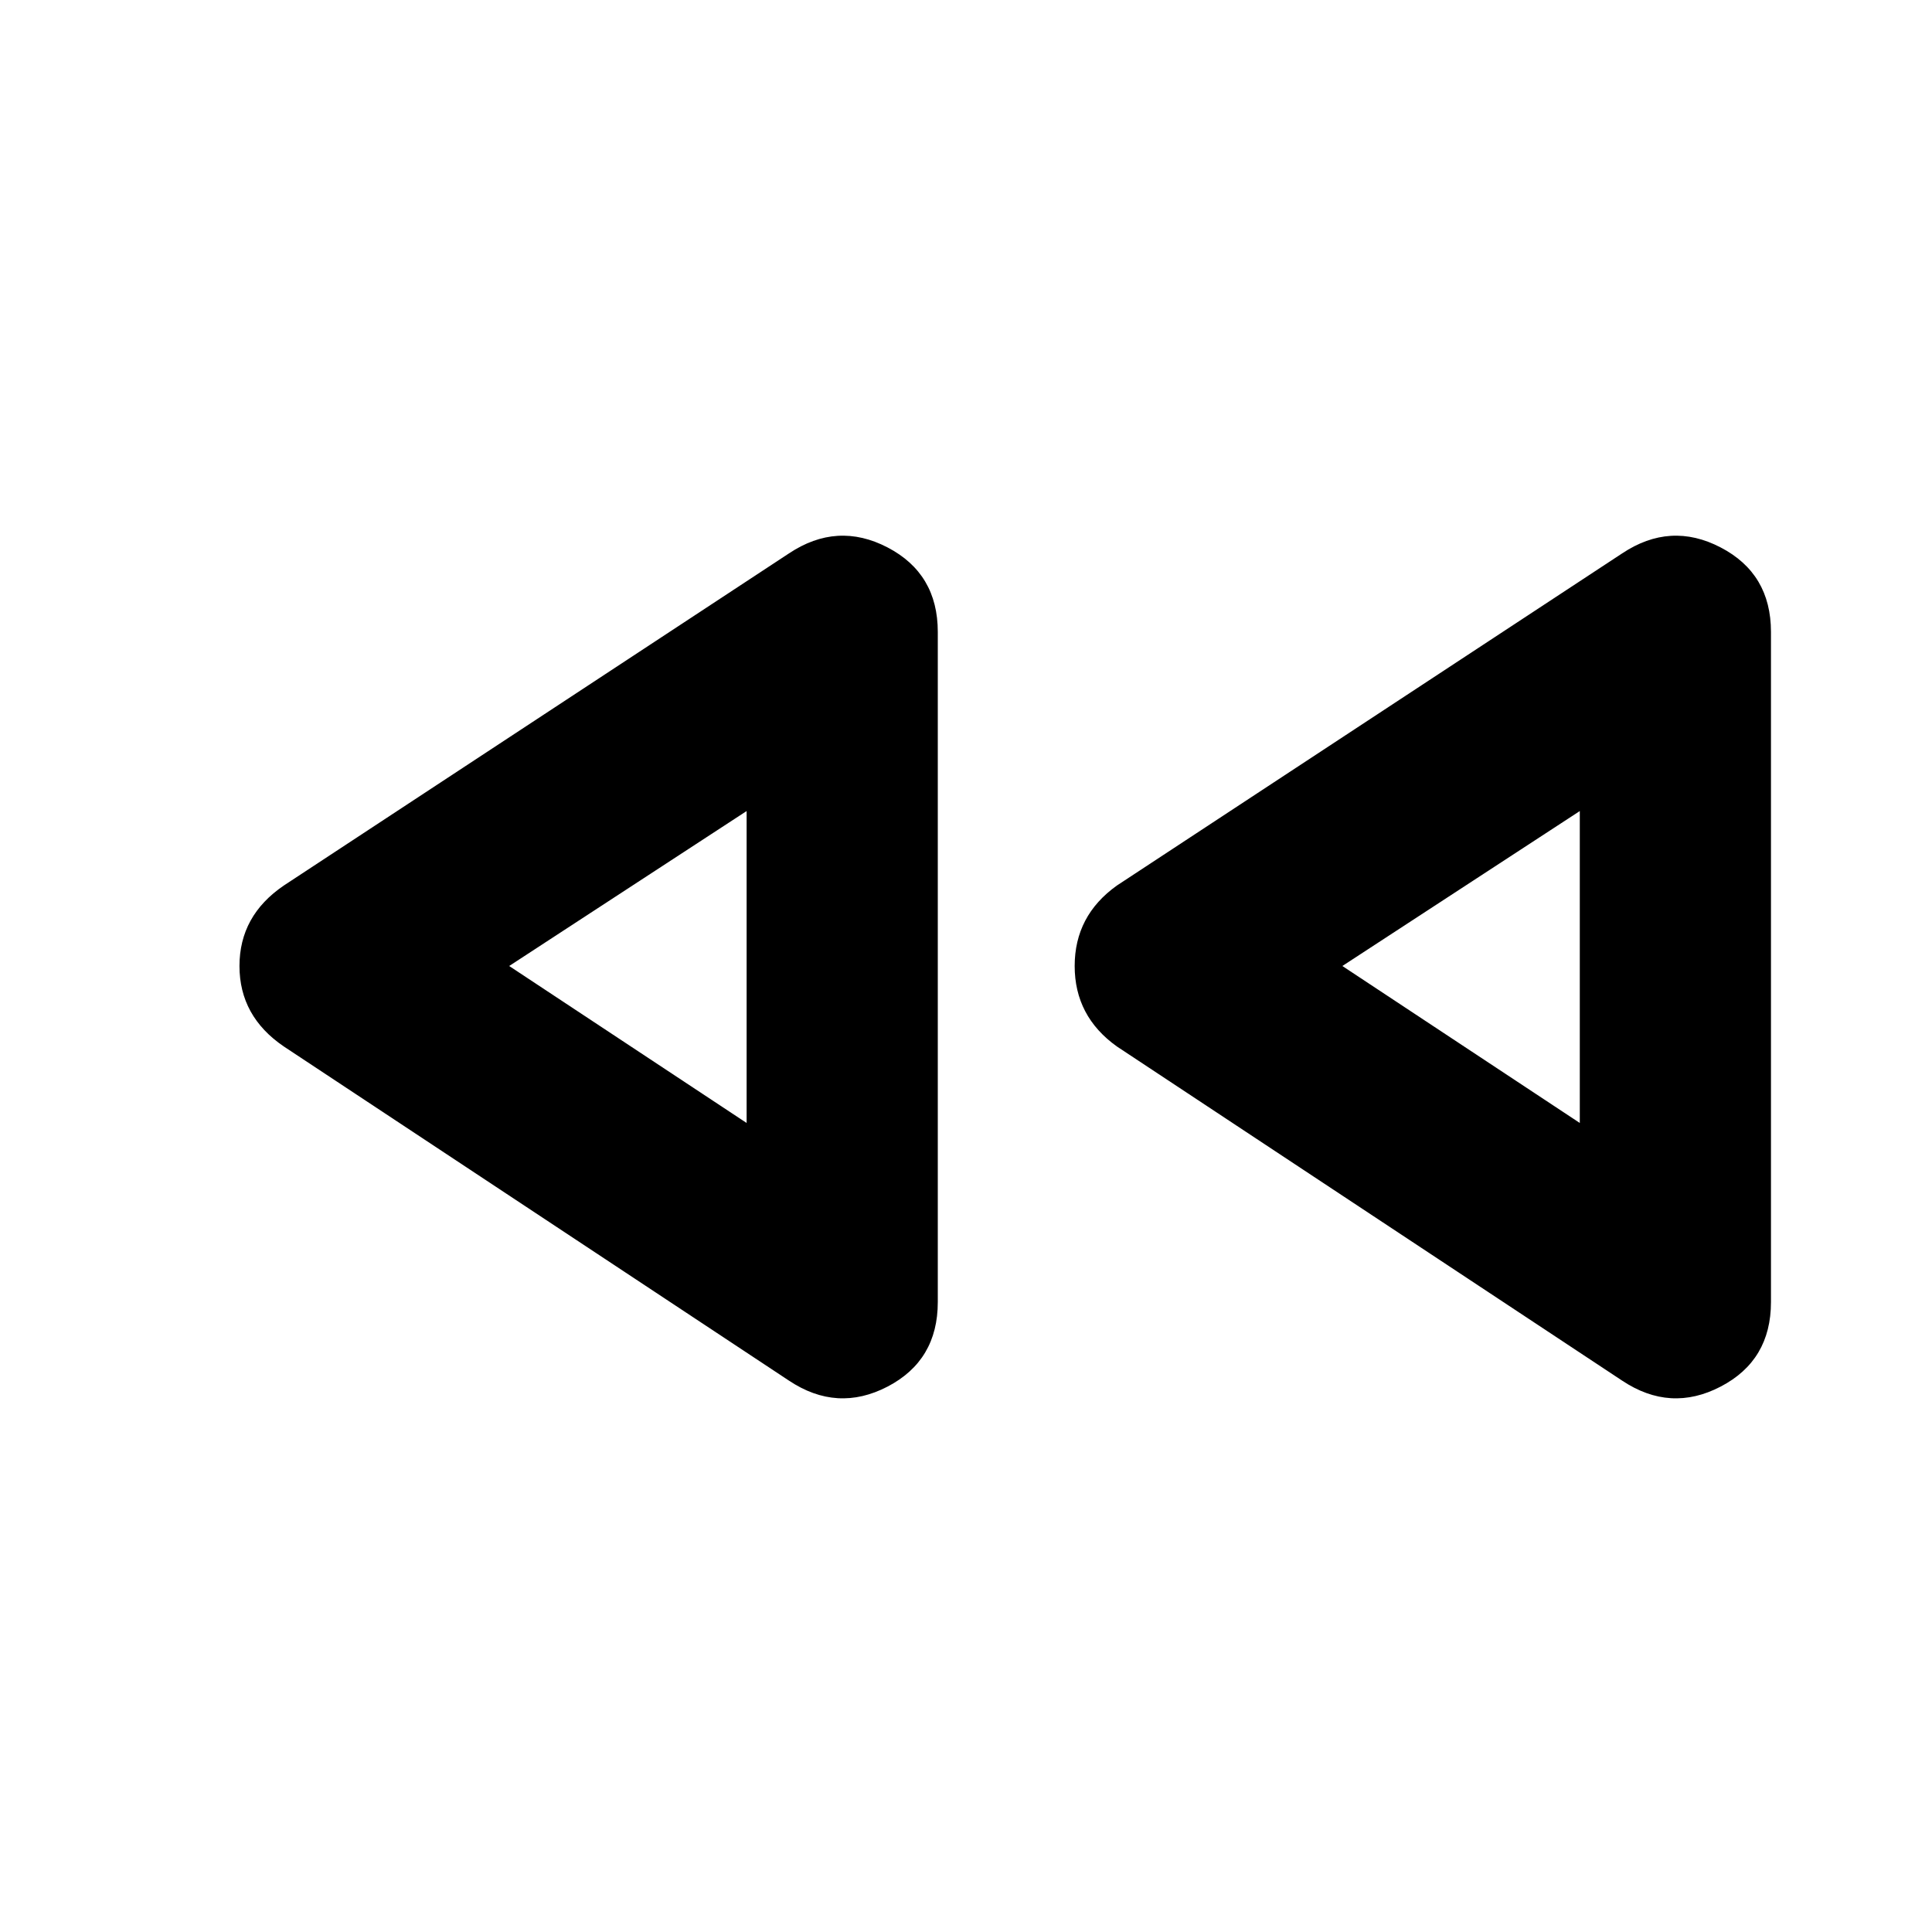 <svg xmlns="http://www.w3.org/2000/svg" height="20" width="20"><path d="m16.792 14.292-5.23-3.459q-.437-.312-.437-.833 0-.521.437-.833l5.23-3.438q.5-.333 1.02-.062.521.271.521.875v6.937q0 .604-.521.875-.52.271-1.02-.062Zm-8.625 0-5.229-3.459q-.459-.312-.459-.833 0-.521.459-.833l5.229-3.438q.5-.333 1.021-.062.52.271.52.875v6.937q0 .604-.52.875-.521.271-1.021-.062ZM7.729 10Zm8.625 0Zm-8.625 1.625V8.396L5.271 10Zm8.625 0V8.396L13.896 10Z"/></svg>